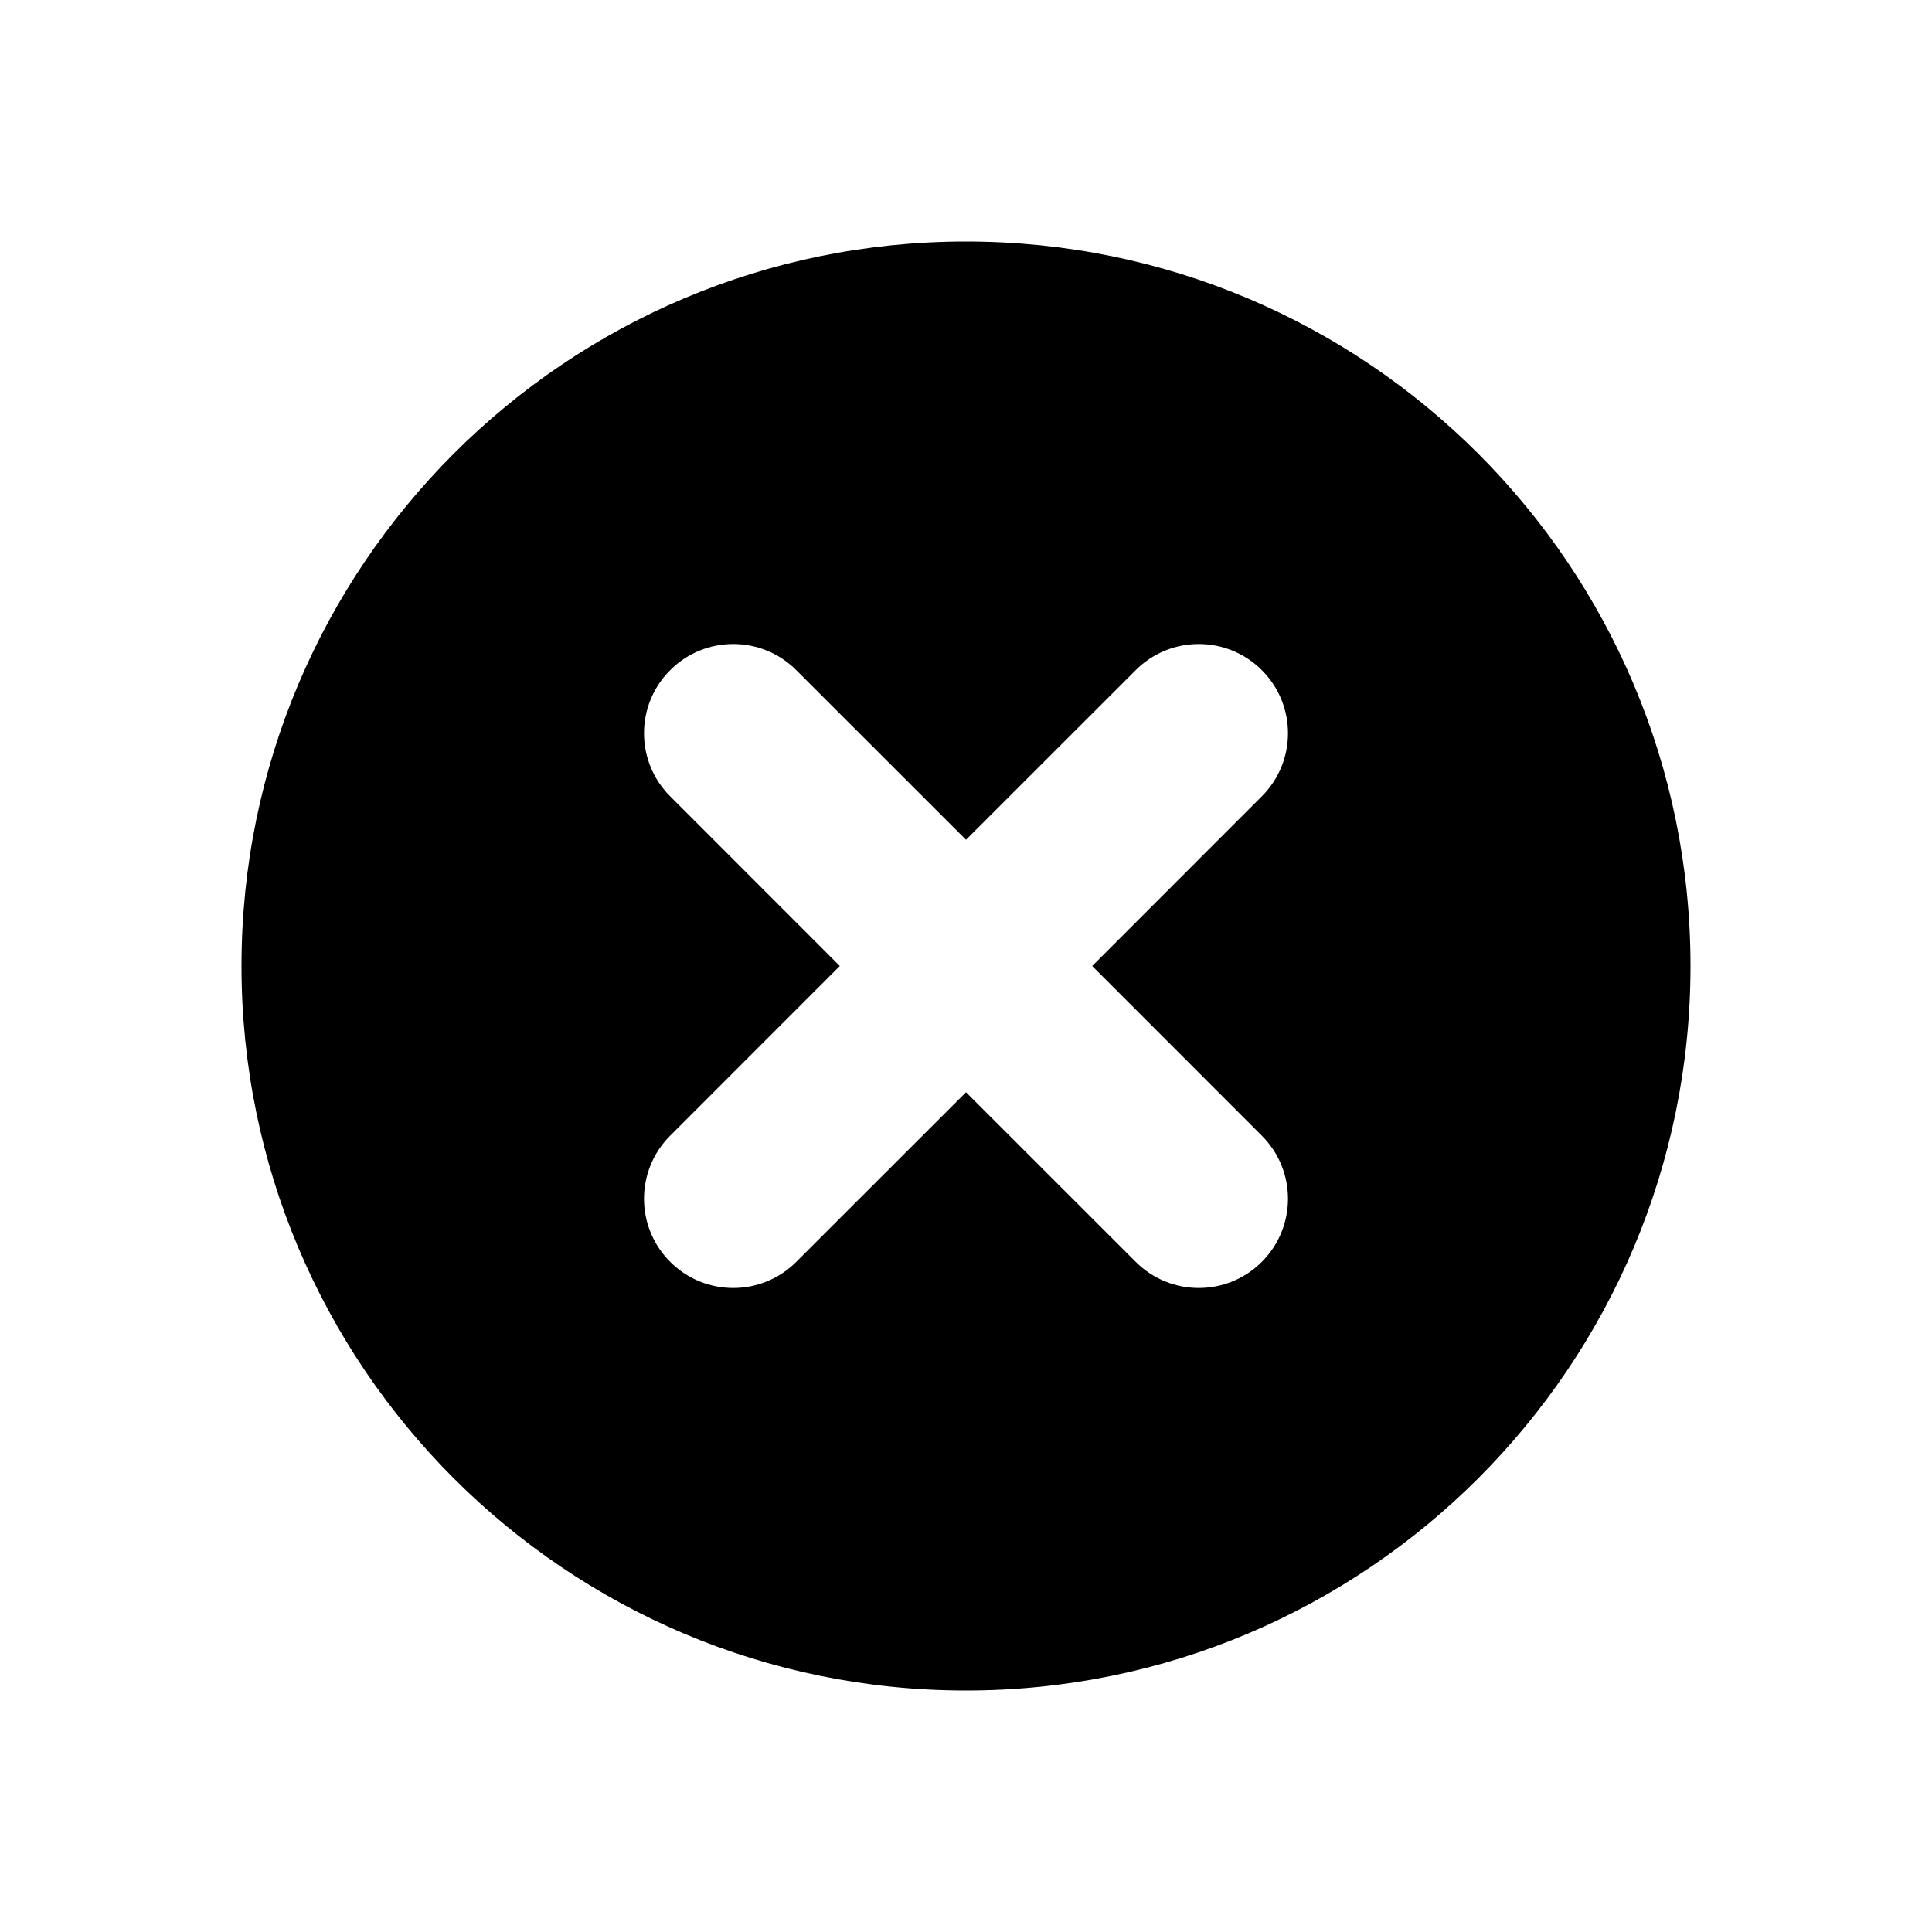 <svg width="24" height="24" viewBox="0 0 24 24" fill="none" xmlns="http://www.w3.org/2000/svg">
<path fill-rule="evenodd" clip-rule="evenodd" d="M21 12C21 16.97 16.97 21 11.999 21C7.03 21 3 16.97 3 12C3 7.03 7.03 3 11.999 3C16.97 3 21 7.03 21 12ZM15.675 8.325C16.108 8.758 16.108 9.459 15.675 9.892L13.568 12L15.675 14.108C16.108 14.541 16.108 15.242 15.675 15.675C15.242 16.108 14.541 16.108 14.108 15.675L12 13.568L9.892 15.675C9.459 16.108 8.758 16.108 8.325 15.675C7.892 15.242 7.892 14.541 8.325 14.108L10.432 12L8.325 9.892C7.892 9.459 7.892 8.758 8.325 8.325C8.758 7.892 9.459 7.892 9.892 8.325L12 10.432L14.108 8.325C14.541 7.892 15.242 7.892 15.675 8.325Z" fill="currentColor"/>
</svg>

